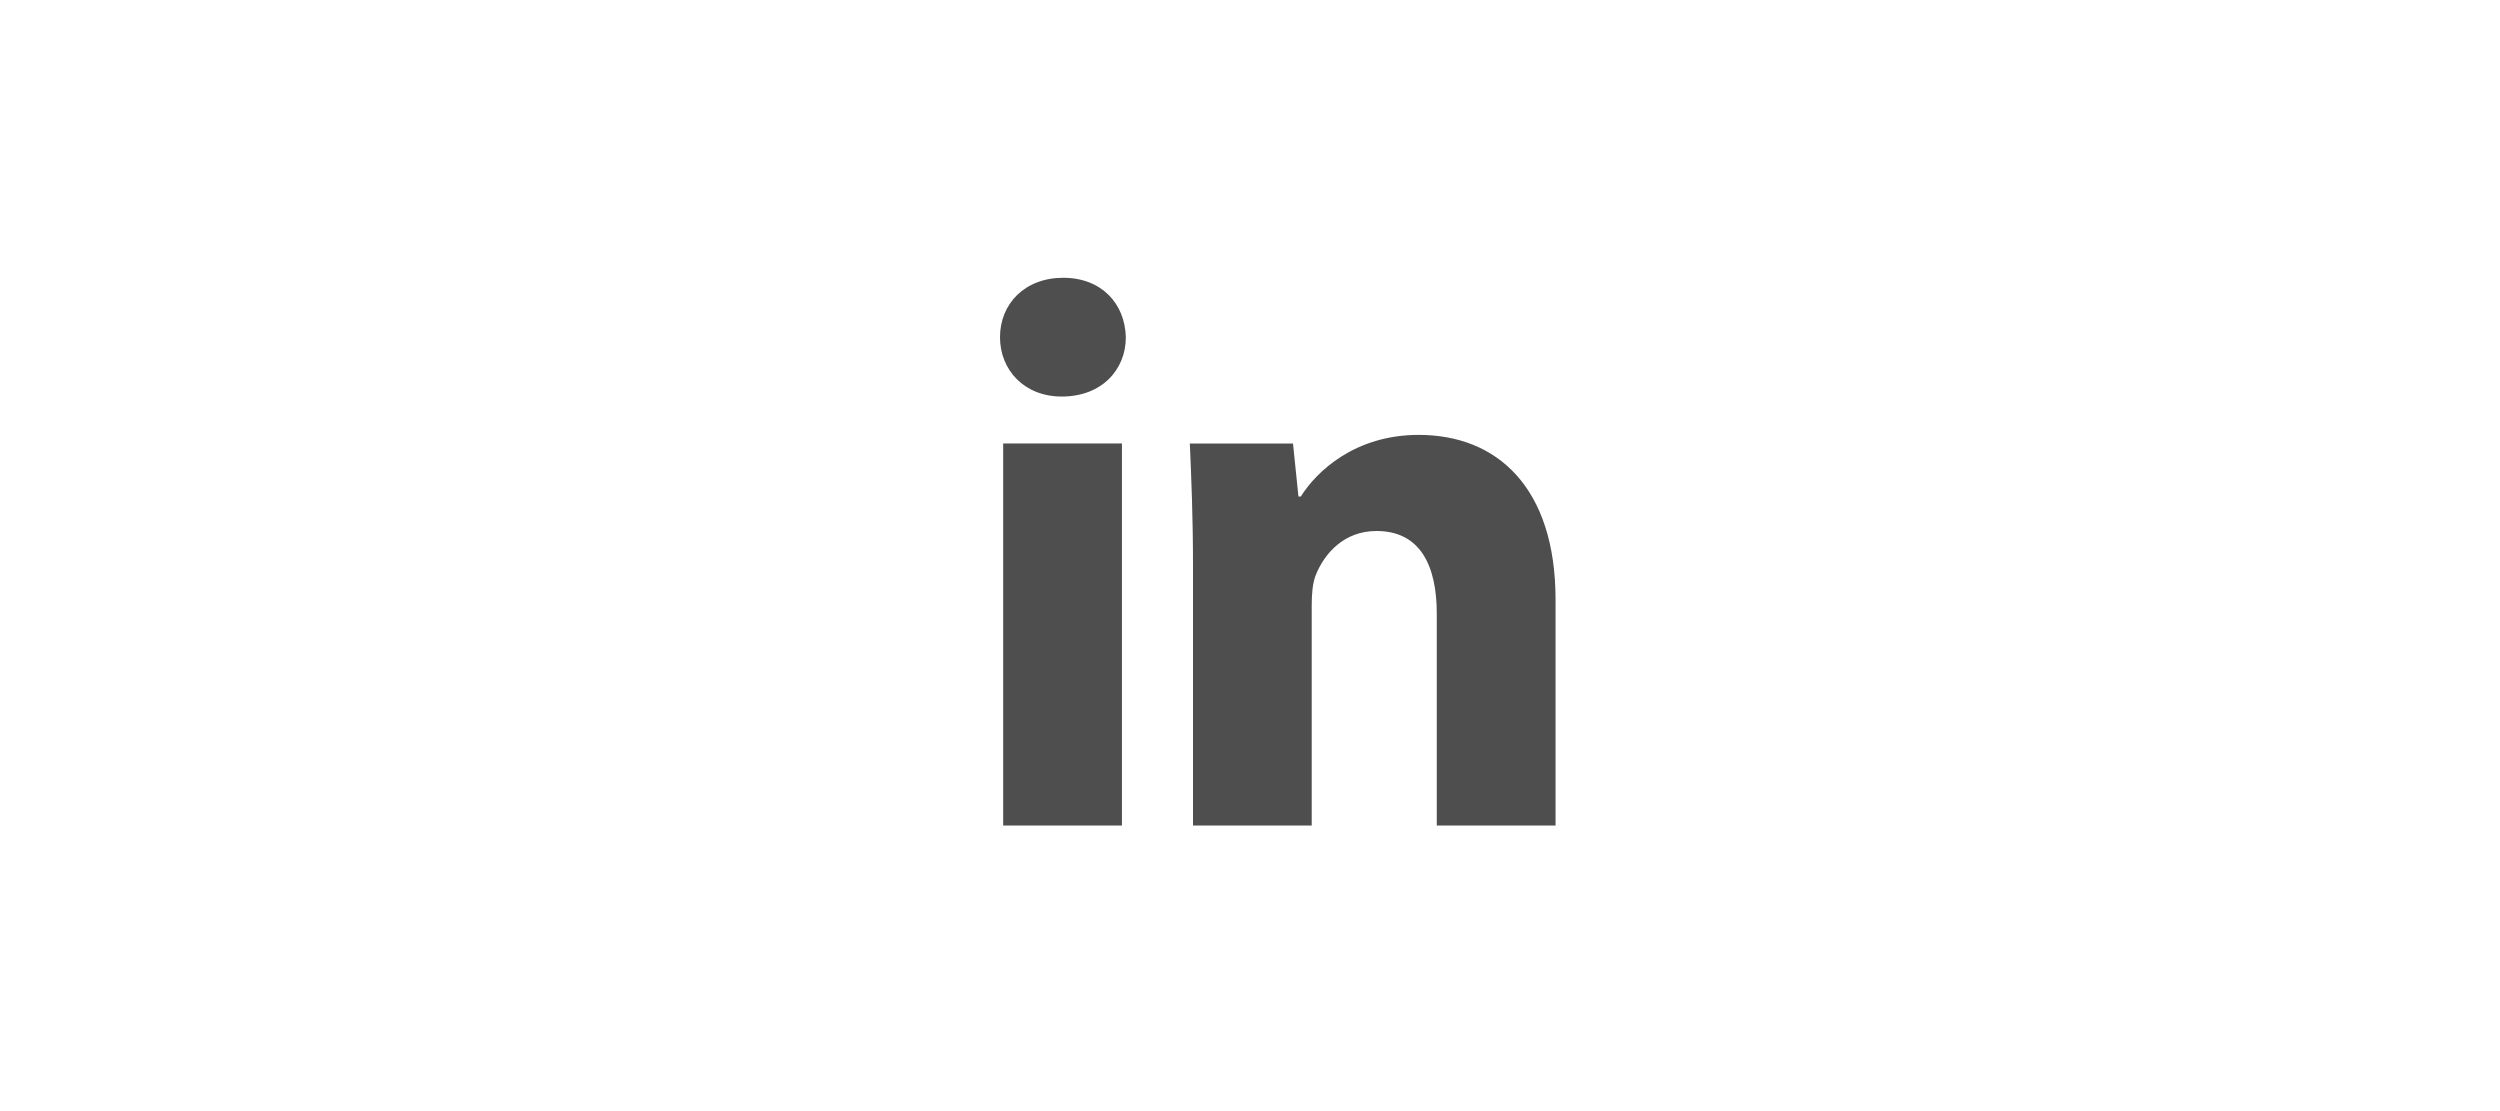<svg xmlns="http://www.w3.org/2000/svg" width="45" height="20" viewBox="0 0 45 20">
    <g fill="none" fill-rule="evenodd" opacity=".695">
        <g fill="#000">
            <path d="M.057 9.86h2.138V2.982H.057V9.86zm2.208-8.79c0 .588-.437 1.068-1.153 1.068C.435 2.138 0 1.658 0 1.07 0 .465.45 0 1.138 0c.69 0 1.112.465 1.127 1.07zM3.474 5.176c0-.858-.03-1.575-.057-2.193h1.857l.098.955h.042c.282-.45.972-1.11 2.123-1.11C8.944 2.828 10 3.77 10 5.795V9.86H7.862V6.048c0-.887-.31-1.49-1.085-1.49-.588 0-.94.407-1.096.8-.055.142-.07.338-.07.537V9.86H3.474V5.176z" transform="translate(18 5)"/>
        </g>
        <path d="M0 0H45V20H0z"/>
    </g>
</svg>
